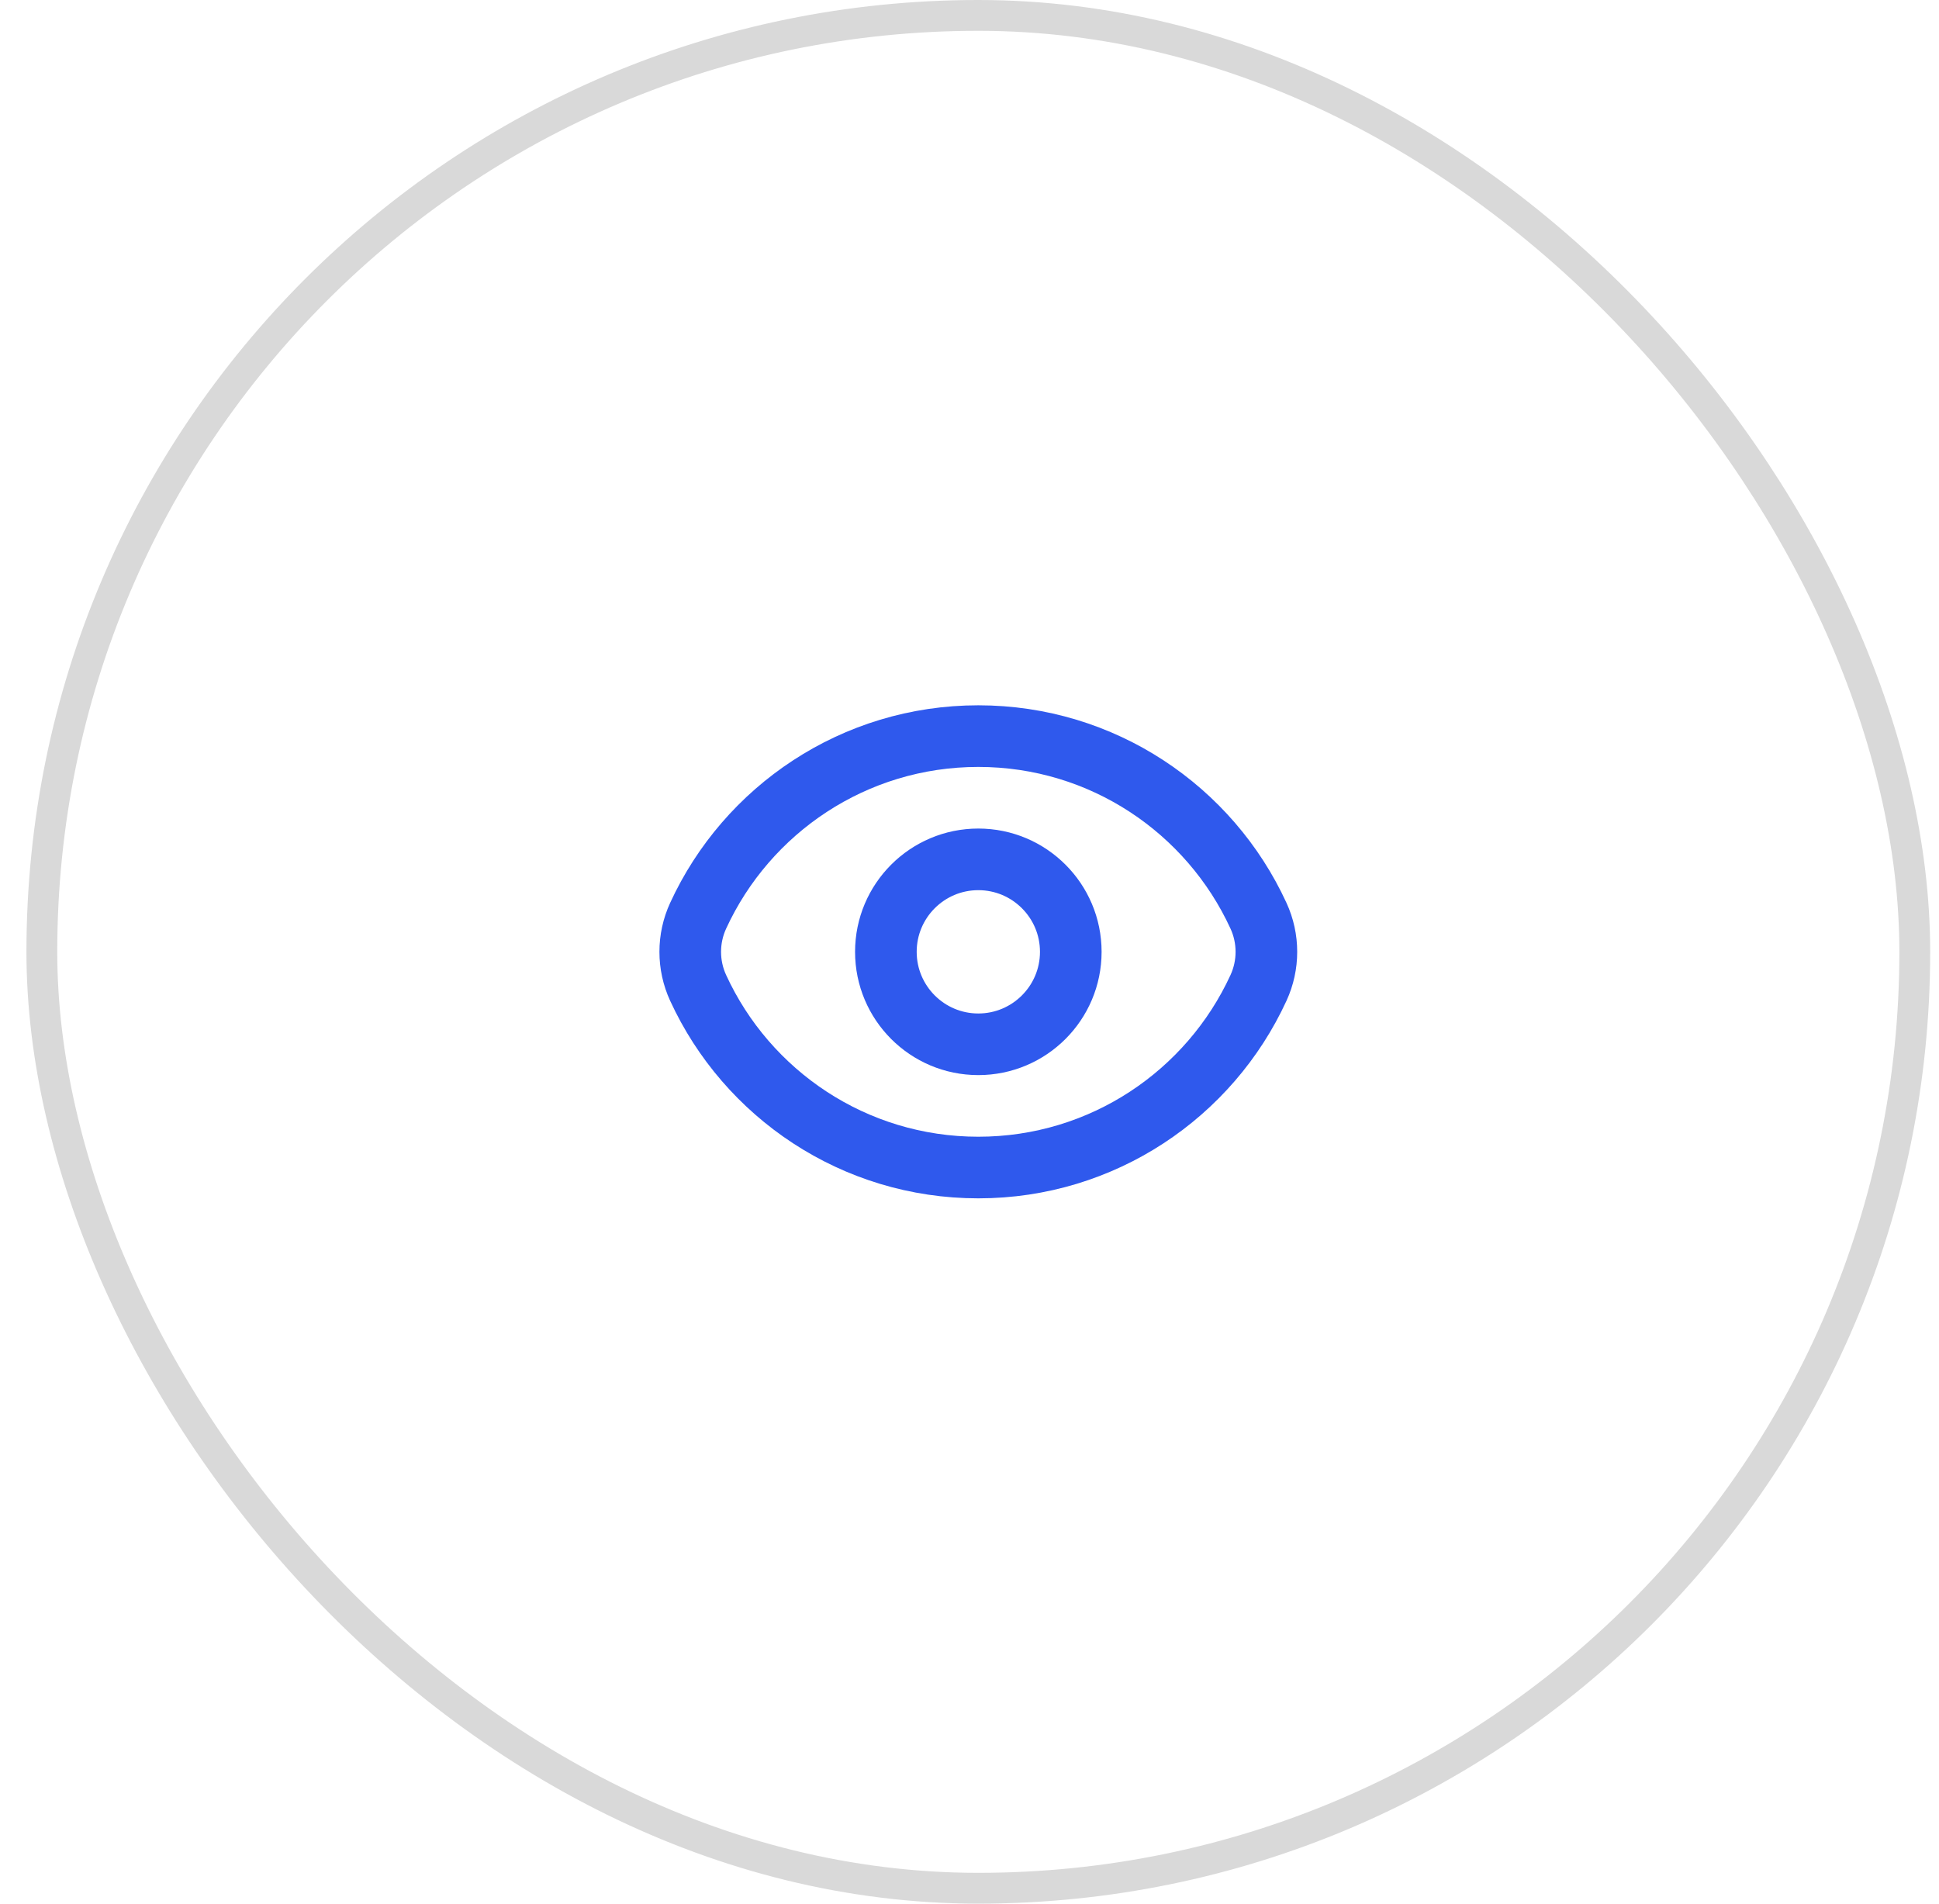 <svg width="55" height="54" viewBox="0 0 55 54" fill="none" xmlns="http://www.w3.org/2000/svg">
<rect x="1.187" y="0.437" width="53.126" height="53.126" rx="26.563" stroke="#D9D9D9" stroke-width="0.874"/>
<path d="M19.803 28.024C19.504 27.375 19.504 26.625 19.803 25.976C21.185 22.969 24.224 20.881 27.75 20.881C31.276 20.881 34.315 22.969 35.697 25.976C35.996 26.625 35.996 27.375 35.697 28.024C34.315 31.031 31.276 33.119 27.75 33.119C24.224 33.119 21.185 31.031 19.803 28.024Z" stroke="#2F59ED" stroke-width="1.748"/>
<path d="M30.373 27C30.373 28.448 29.198 29.623 27.75 29.623C26.302 29.623 25.128 28.448 25.128 27C25.128 25.552 26.302 24.377 27.75 24.377C29.198 24.377 30.373 25.552 30.373 27Z" stroke="#2F59ED" stroke-width="1.748"/>
</svg>
